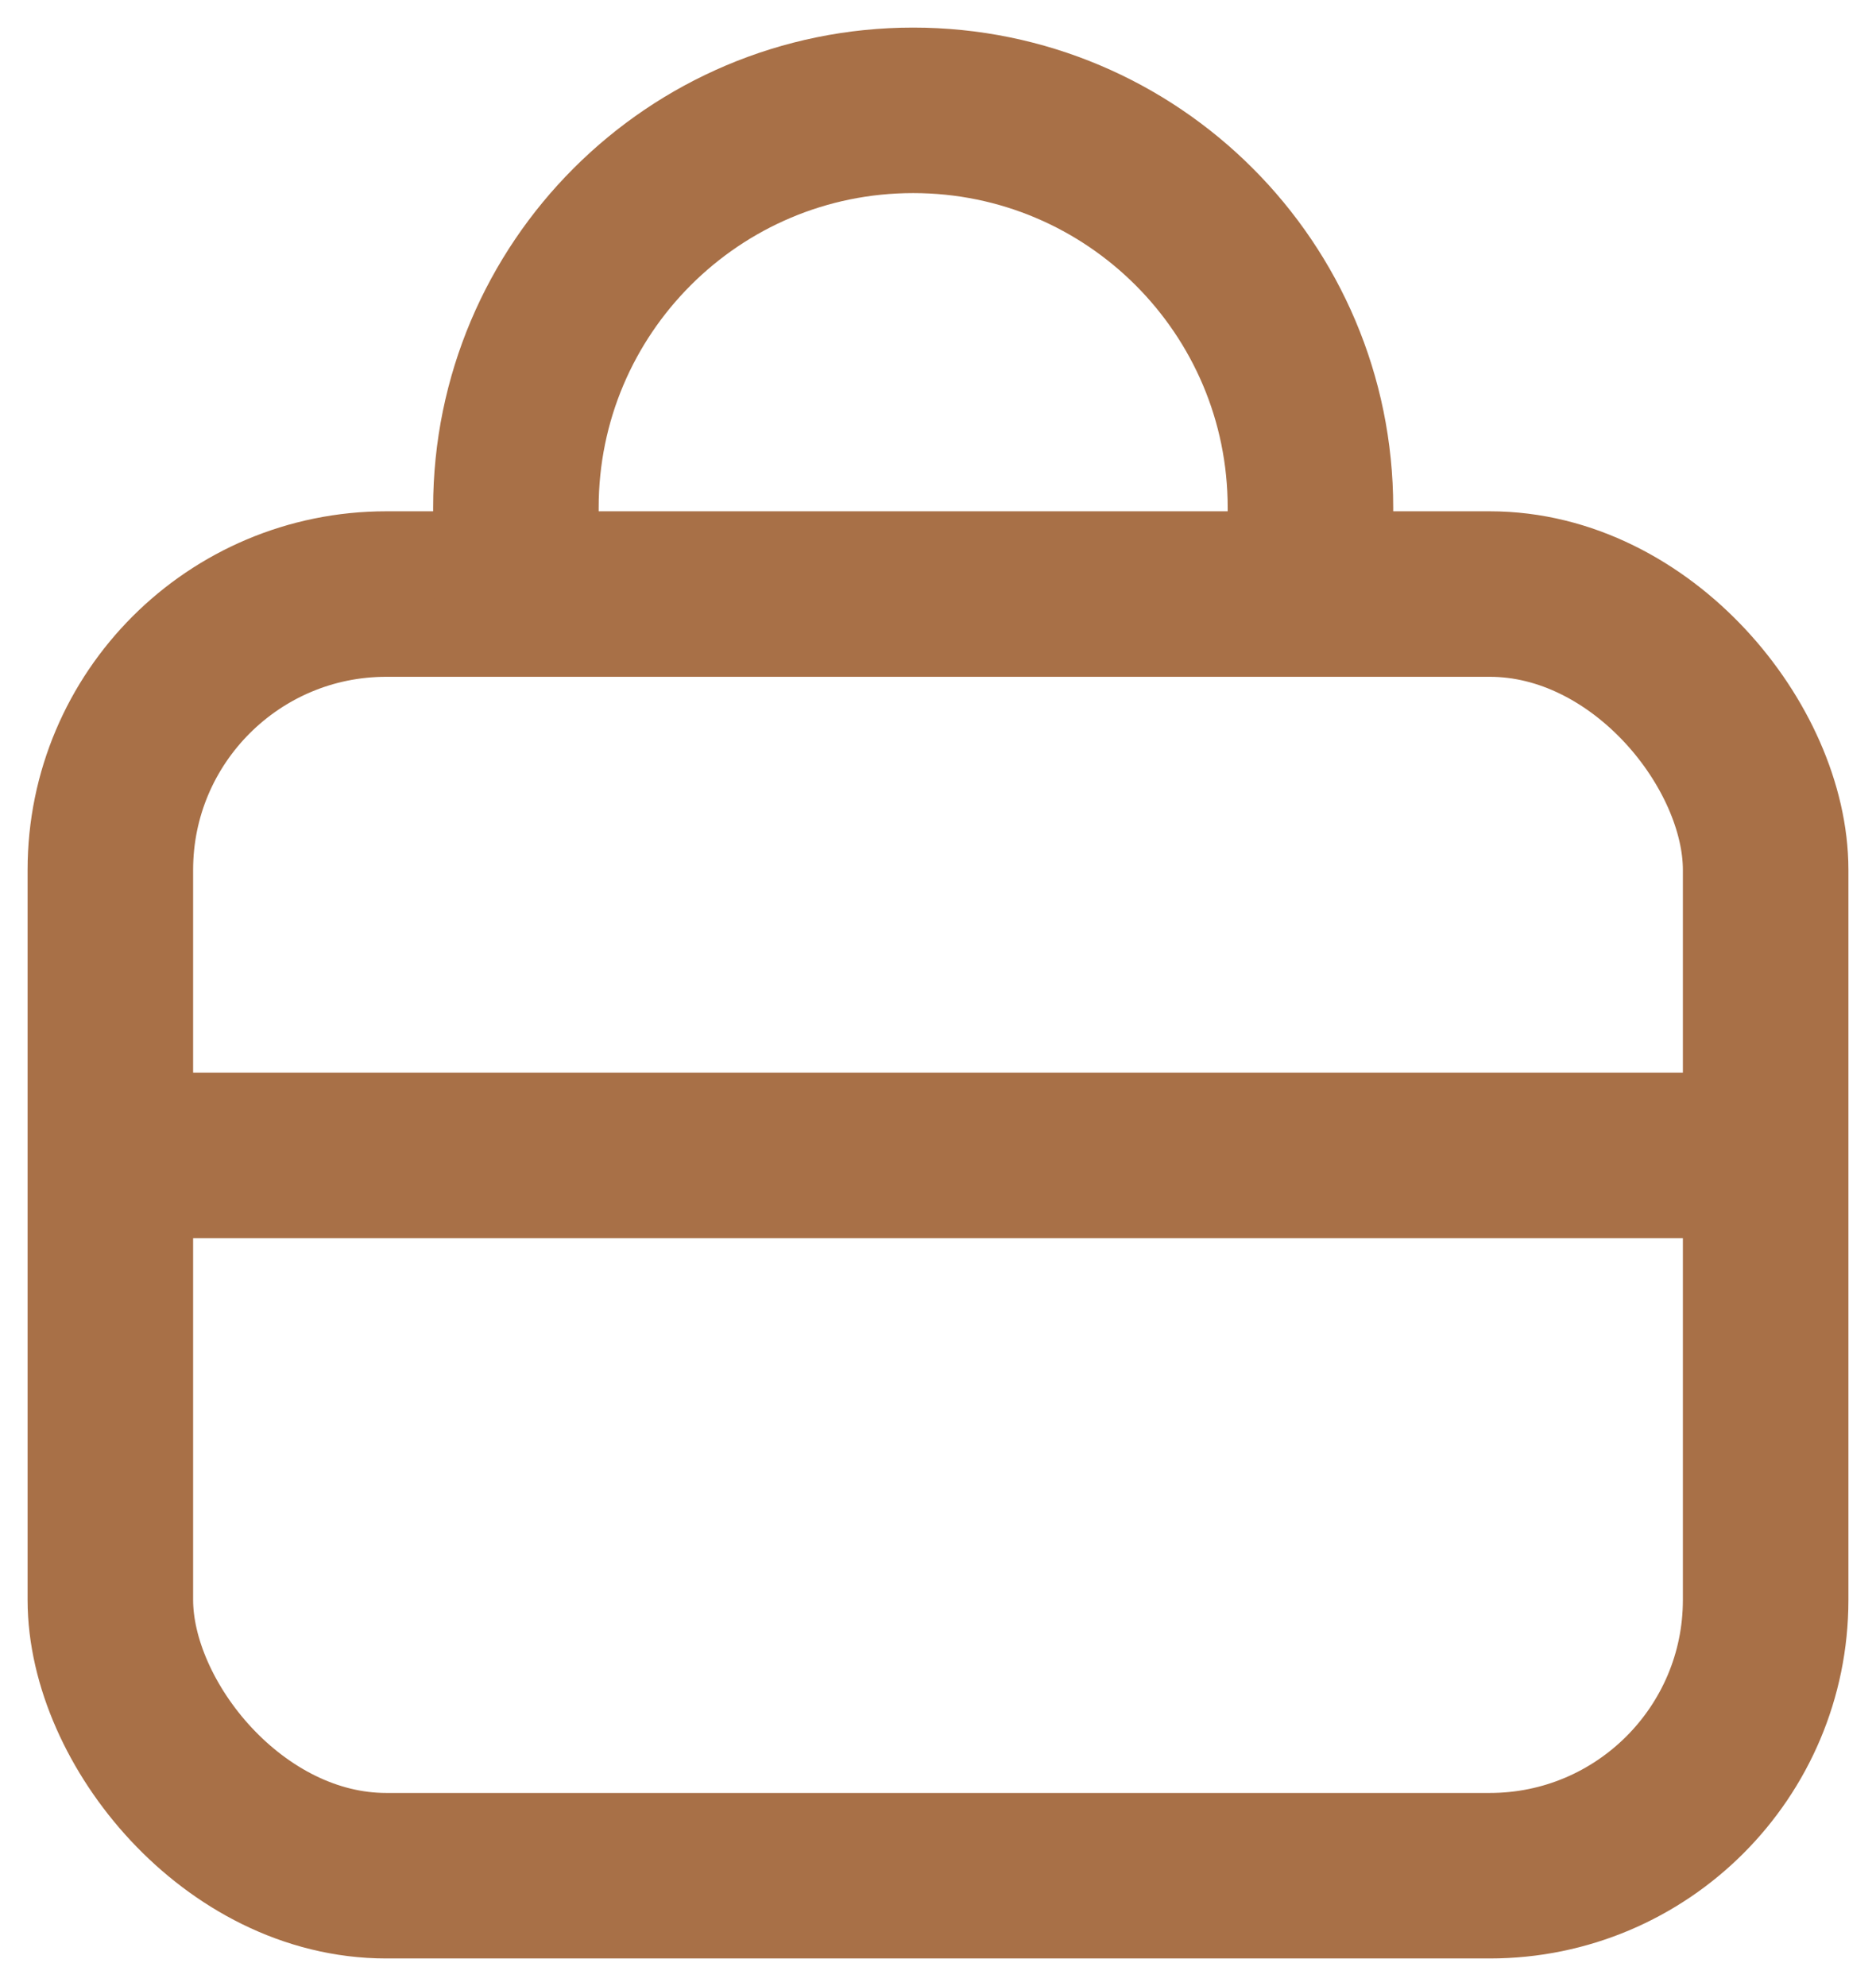 <svg width="34" height="36" viewBox="0 0 34 36" fill="none" xmlns="http://www.w3.org/2000/svg">
<rect x="2" y="10.768" width="30" height="23.232" rx="5" stroke="#A87047" stroke-width="3"/>
<path d="M9.35 10.638V9.2C9.35 5.224 12.574 2 16.55 2V2C20.526 2 23.75 5.224 23.75 9.2V10.638" stroke="#A87047" stroke-width="3" stroke-linecap="round"/>
<line x1="3" y1="20.944" x2="32" y2="20.944" stroke="#A87047" stroke-width="3"/>
</svg>
